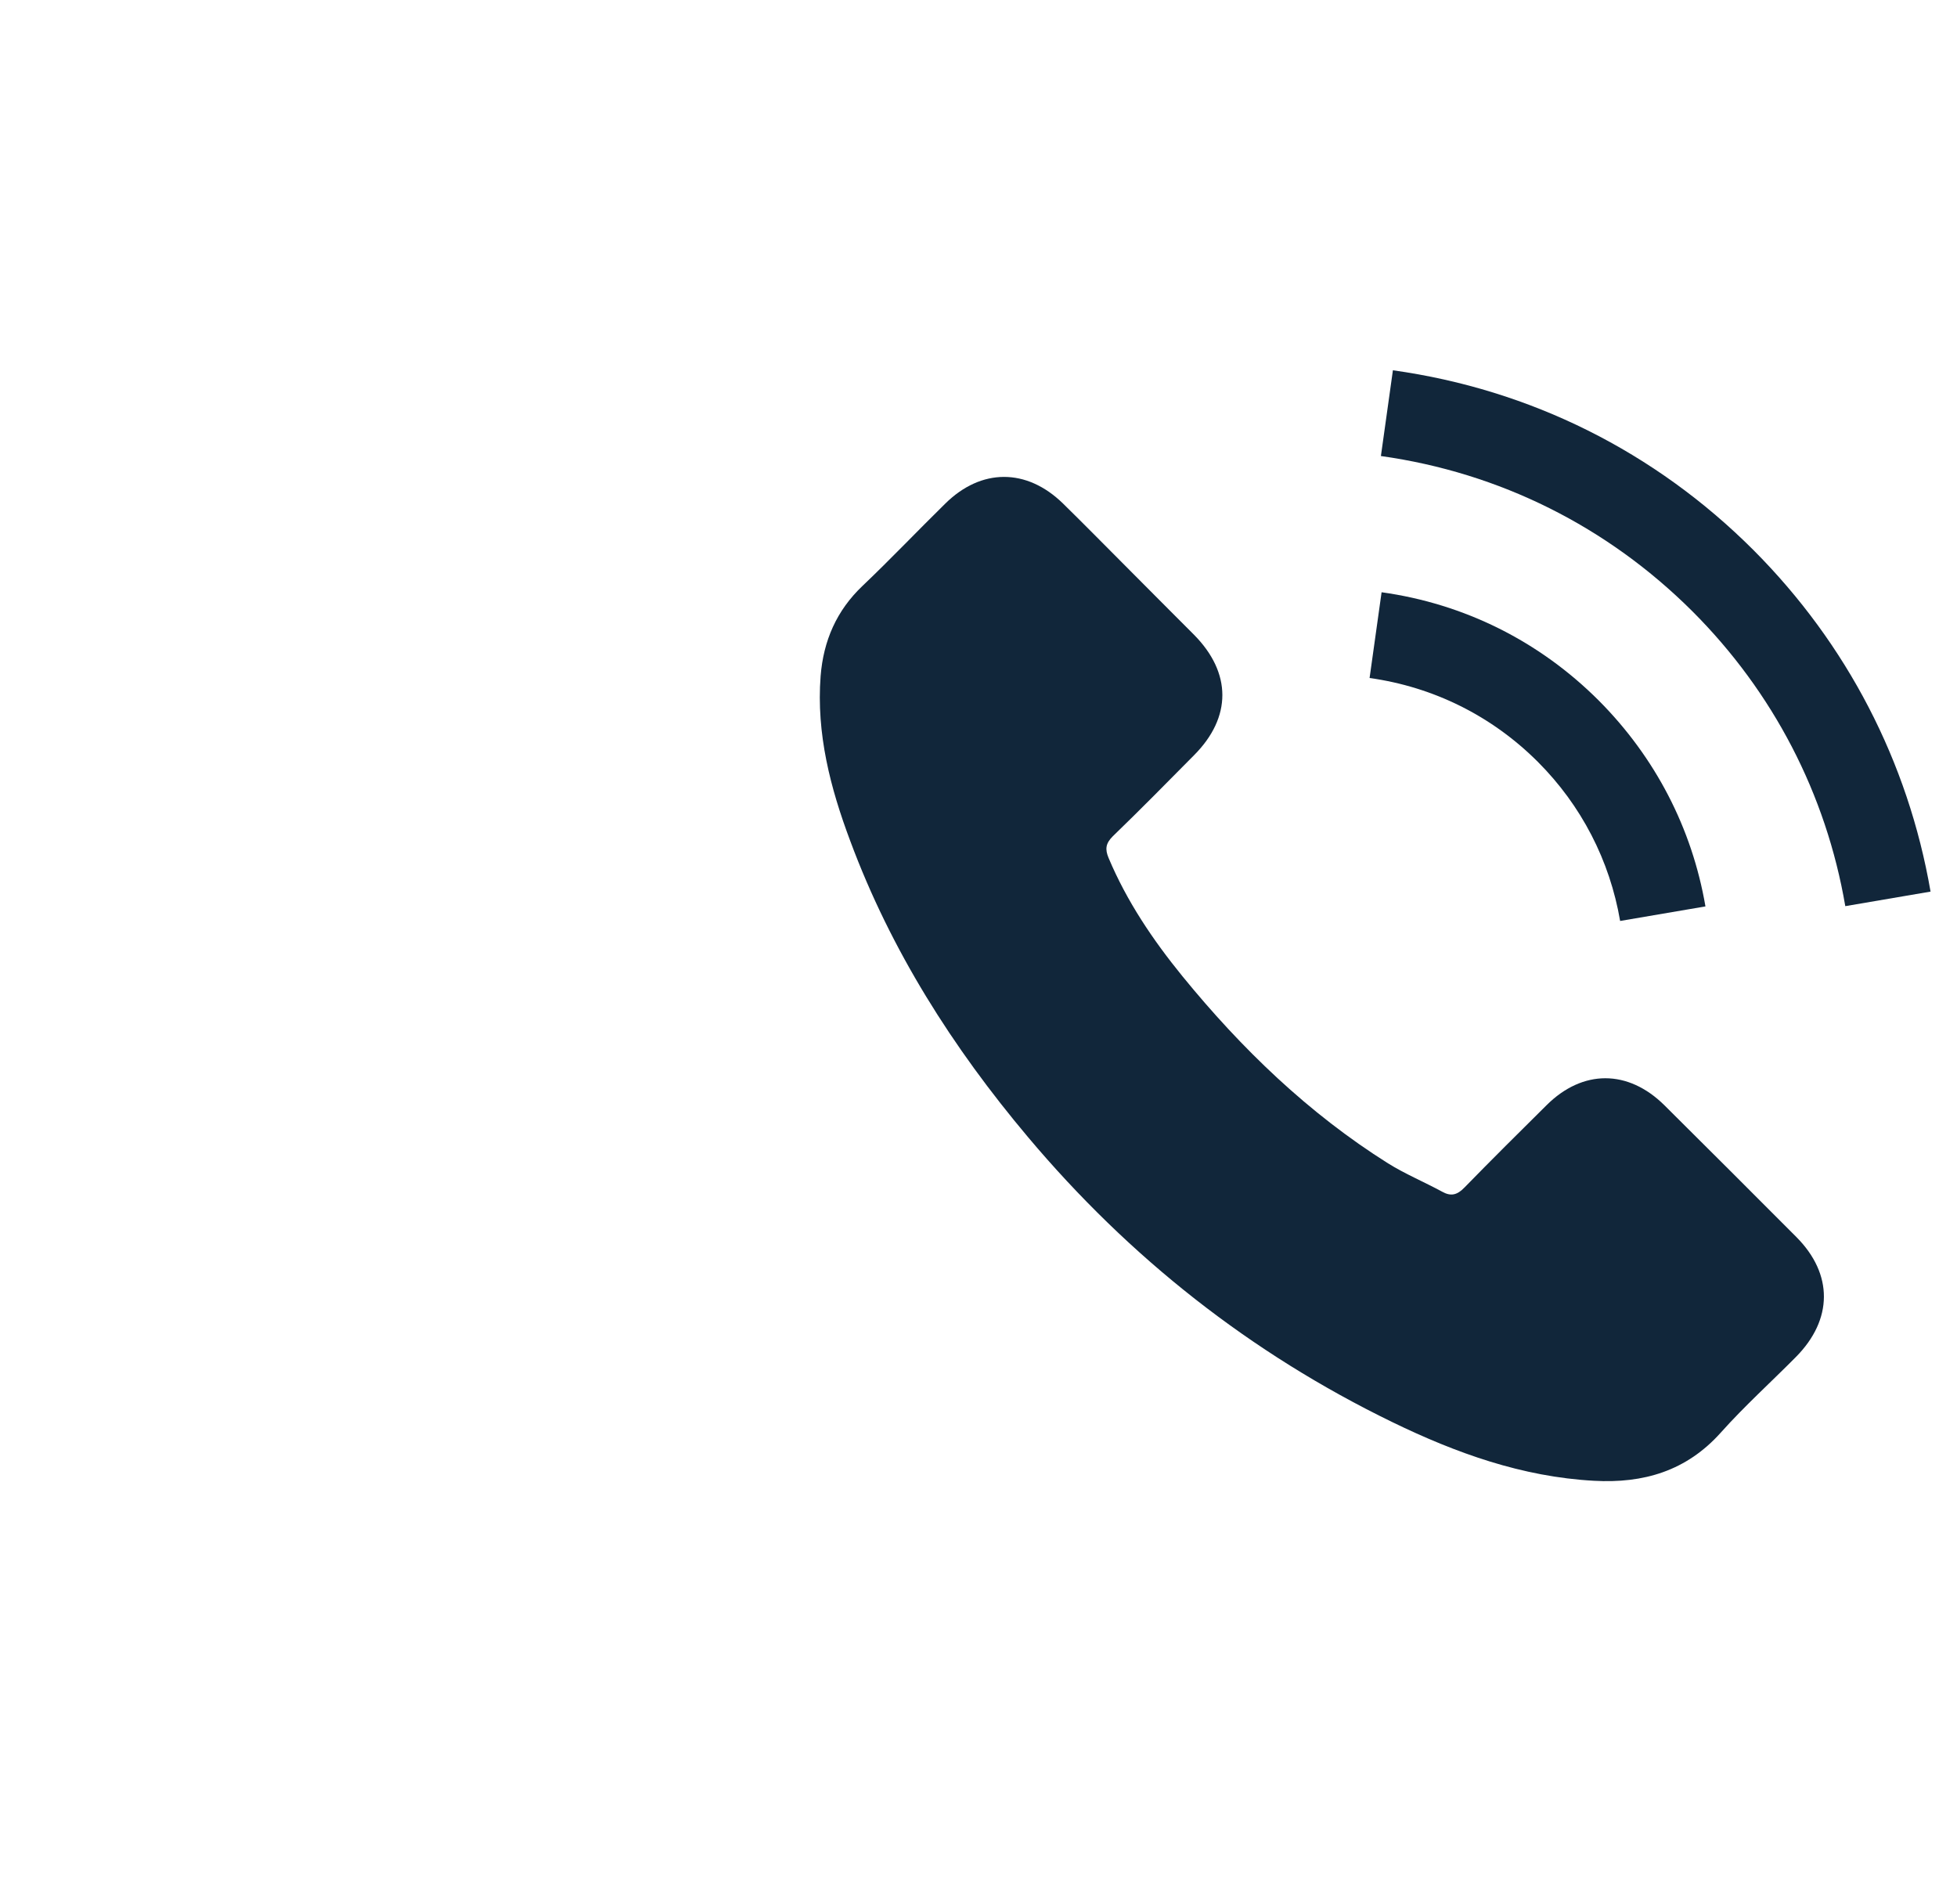 <svg width="37" height="36" viewBox="0 0 37 36" fill="none" xmlns="http://www.w3.org/2000/svg">
<path d="M31.466 20.892C30.779 20.214 29.923 20.214 29.241 20.892C28.721 21.407 28.201 21.923 27.69 22.447C27.55 22.592 27.432 22.622 27.262 22.526C26.925 22.343 26.567 22.194 26.244 21.993C24.736 21.044 23.473 19.825 22.354 18.453C21.799 17.771 21.305 17.041 20.96 16.22C20.89 16.054 20.903 15.945 21.039 15.809C21.559 15.307 22.066 14.791 22.577 14.275C23.289 13.559 23.289 12.72 22.573 11.998C22.166 11.588 21.76 11.186 21.354 10.775C20.934 10.355 20.519 9.931 20.095 9.516C19.409 8.848 18.552 8.848 17.871 9.521C17.346 10.036 16.844 10.565 16.311 11.072C15.817 11.54 15.568 12.112 15.515 12.781C15.432 13.869 15.699 14.896 16.075 15.897C16.844 17.968 18.015 19.808 19.435 21.495C21.354 23.776 23.643 25.581 26.322 26.883C27.528 27.469 28.778 27.919 30.137 27.993C31.072 28.045 31.885 27.809 32.536 27.08C32.982 26.581 33.485 26.127 33.956 25.651C34.656 24.943 34.66 24.086 33.965 23.387C33.135 22.552 32.3 21.722 31.466 20.892Z" fill="#11263A"/>
<path d="M30.631 17.41L32.244 17.135C31.99 15.653 31.291 14.312 30.229 13.245C29.106 12.122 27.686 11.414 26.121 11.196L25.894 12.817C27.105 12.987 28.206 13.534 29.076 14.403C29.897 15.225 30.435 16.265 30.631 17.41Z" fill="#11263A"/>
<path d="M33.153 10.4C31.291 8.538 28.936 7.363 26.335 7L26.108 8.621C28.354 8.936 30.391 9.954 31.999 11.558C33.524 13.083 34.525 15.01 34.888 17.13L36.5 16.855C36.076 14.399 34.918 12.17 33.153 10.4Z" fill="#11263A"/>
</svg>
